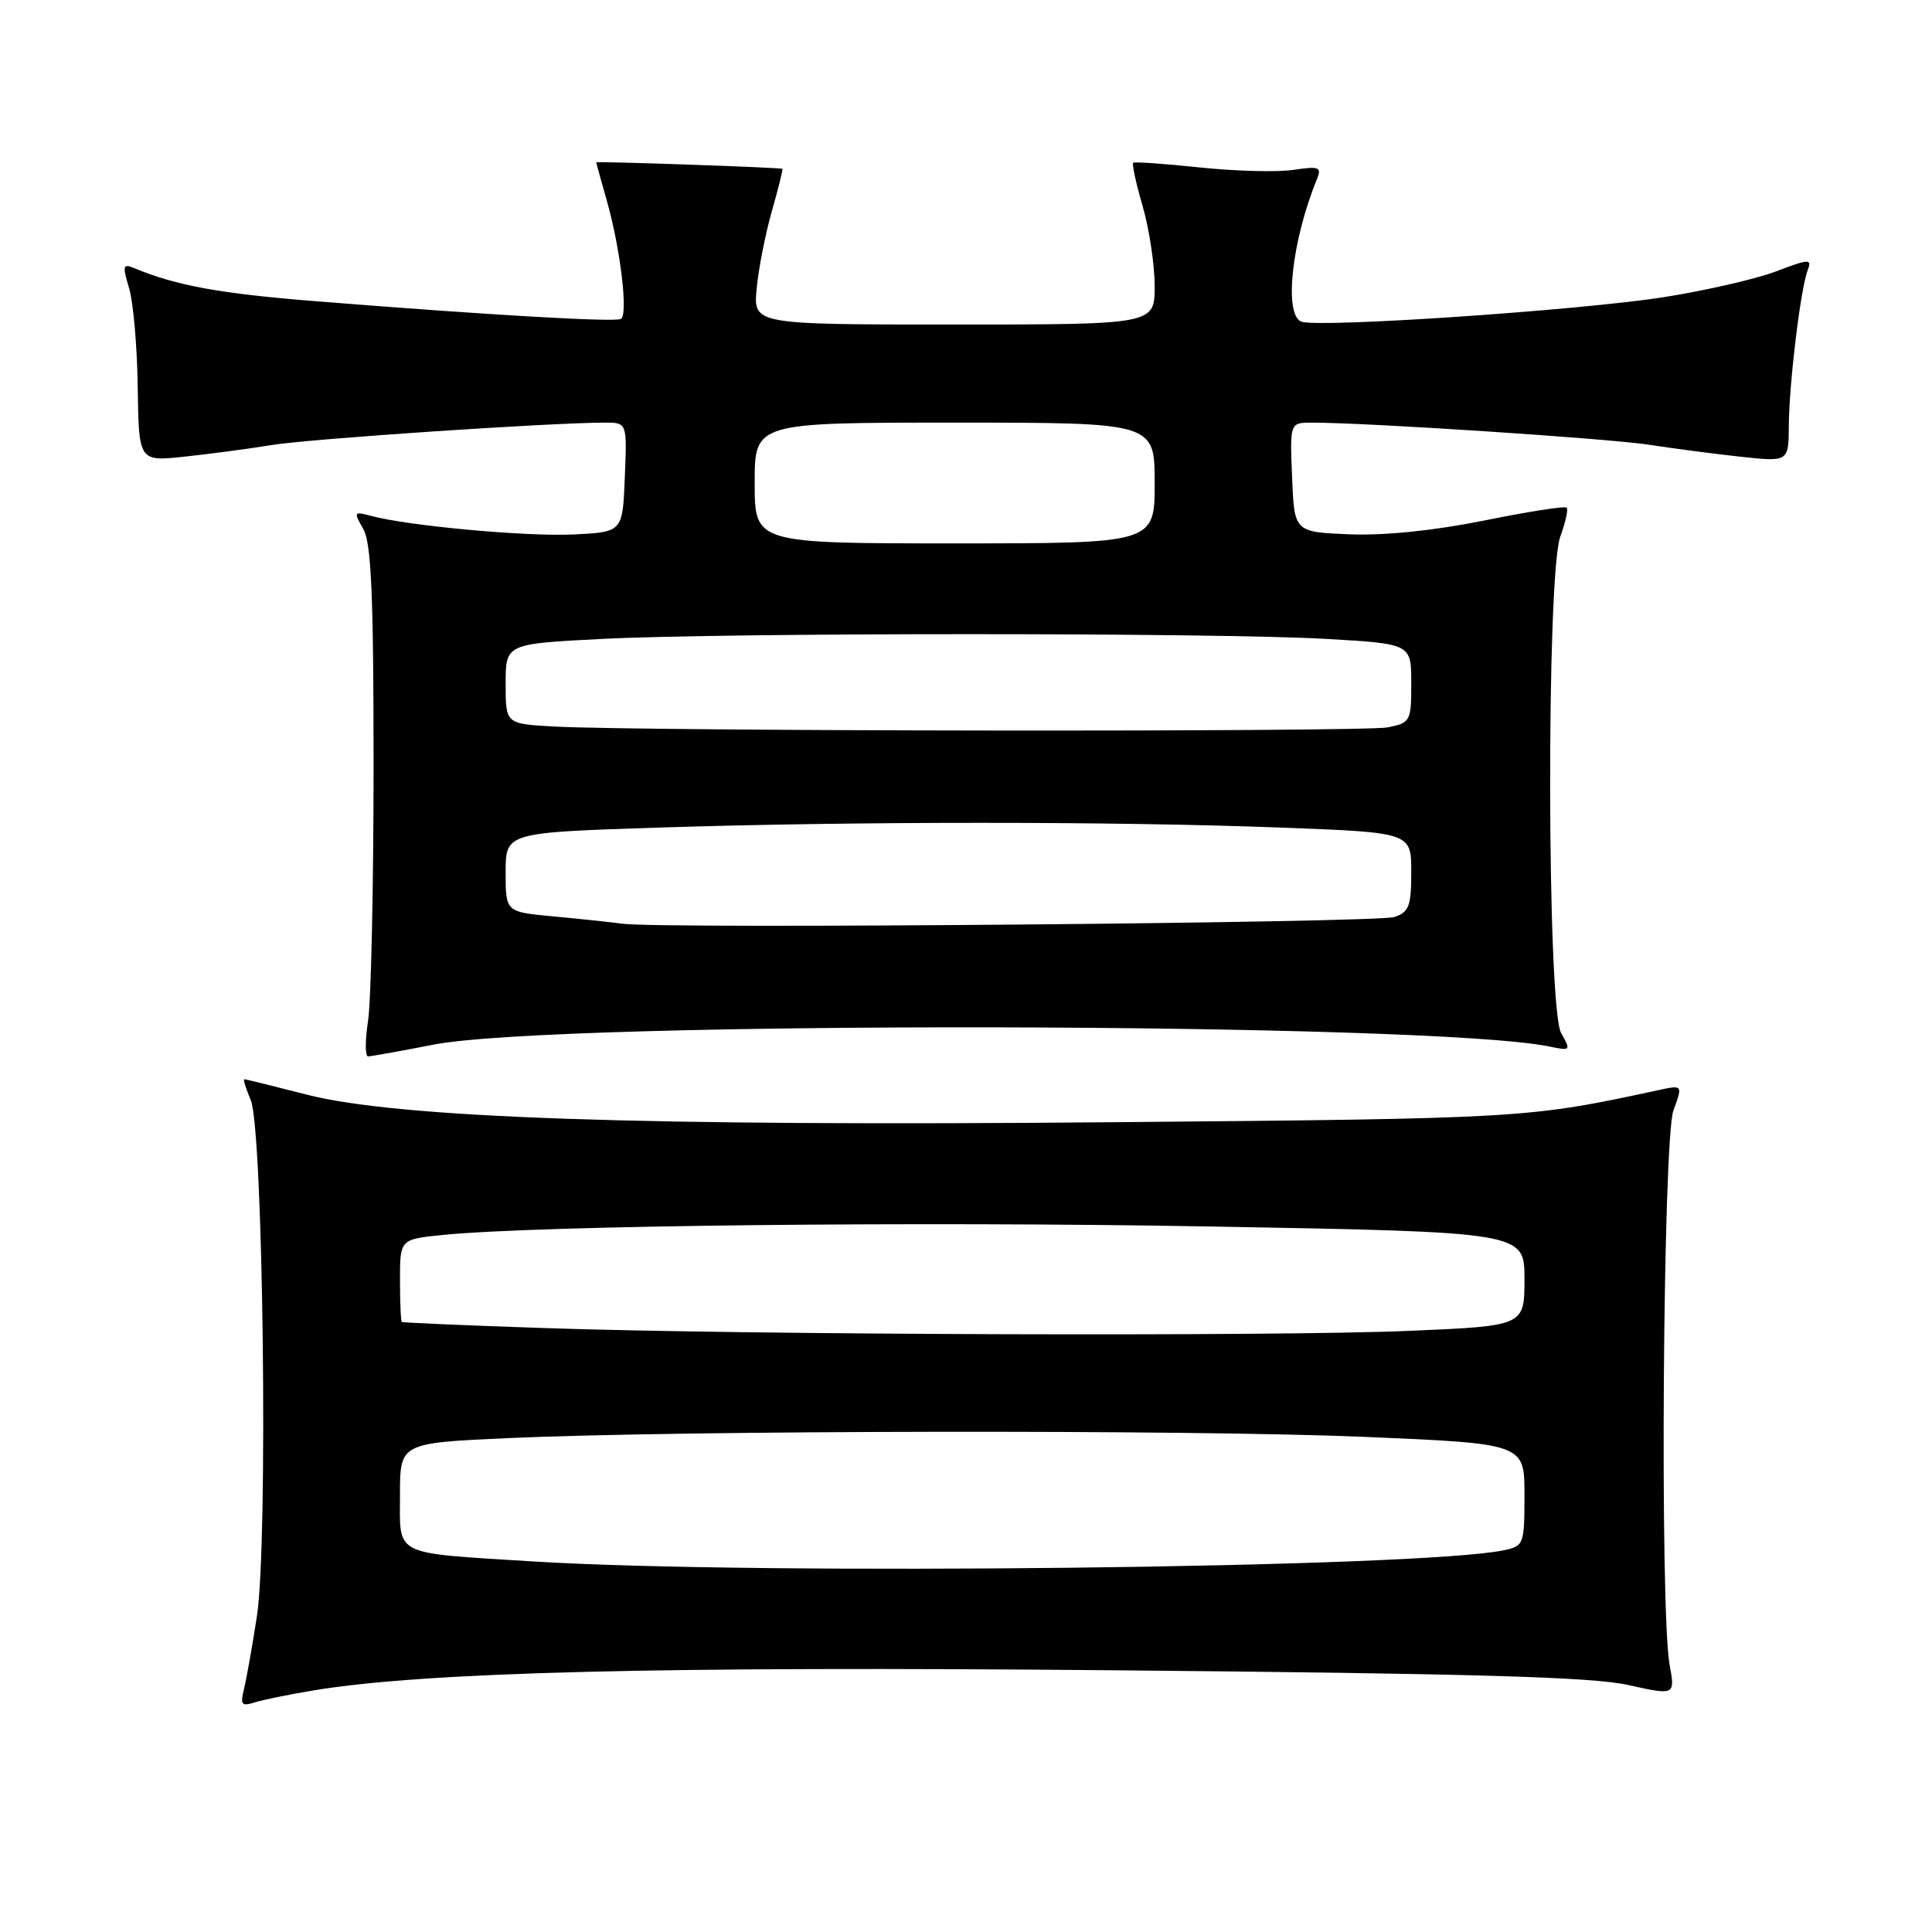 <?xml version="1.0" encoding="UTF-8" standalone="no"?>
<!DOCTYPE svg PUBLIC "-//W3C//DTD SVG 1.1//EN" "http://www.w3.org/Graphics/SVG/1.1/DTD/svg11.dtd" >
<svg xmlns="http://www.w3.org/2000/svg" xmlns:xlink="http://www.w3.org/1999/xlink" version="1.1" viewBox="0 0 256 256">
 <g >
 <path fill="currentColor"
d=" M 41.65 223.97 C 56.42 221.55 87.29 220.77 147.50 221.32 C 195.04 221.75 210.95 222.20 215.73 223.27 C 221.97 224.65 221.97 224.65 221.23 220.58 C 219.92 213.29 220.35 150.90 221.74 147.13 C 222.98 143.75 222.98 143.75 219.74 144.45 C 202.43 148.19 201.81 148.22 147.50 148.70 C 84.98 149.26 52.71 148.15 40.59 145.03 C 36.24 143.91 32.54 143.00 32.36 143.00 C 32.19 143.00 32.58 144.24 33.22 145.75 C 34.88 149.65 35.54 204.51 34.04 214.17 C 33.42 218.20 32.64 222.56 32.32 223.86 C 31.81 225.89 32.02 226.13 33.77 225.57 C 34.89 225.22 38.44 224.50 41.65 223.97 Z  M 57.50 138.41 C 74.03 135.22 189.81 135.43 205.36 138.68 C 208.13 139.26 208.17 139.20 206.86 136.89 C 204.98 133.58 204.89 76.17 206.75 71.09 C 207.44 69.21 207.82 67.49 207.59 67.26 C 207.36 67.03 202.45 67.80 196.67 68.97 C 190.03 70.31 183.47 70.98 178.83 70.80 C 171.50 70.50 171.50 70.50 171.21 63.25 C 170.91 56.00 170.91 56.00 173.85 56.00 C 181.14 56.00 213.10 58.10 218.50 58.93 C 221.80 59.44 227.31 60.16 230.75 60.53 C 237.00 61.20 237.00 61.20 237.03 56.35 C 237.07 50.76 238.59 38.24 239.53 35.79 C 240.11 34.28 239.73 34.29 235.33 35.96 C 232.67 36.97 226.00 38.50 220.50 39.37 C 209.30 41.13 174.67 43.47 172.44 42.62 C 170.08 41.71 171.16 31.88 174.51 23.72 C 175.15 22.14 174.80 22.00 171.37 22.51 C 169.24 22.83 163.68 22.68 159.00 22.19 C 154.32 21.69 150.35 21.42 150.16 21.57 C 149.97 21.73 150.53 24.32 151.41 27.33 C 152.28 30.34 153.00 35.10 153.00 37.90 C 153.00 43.00 153.00 43.00 126.40 43.00 C 99.81 43.00 99.81 43.00 100.26 38.25 C 100.50 35.64 101.41 31.03 102.27 28.00 C 103.13 24.98 103.76 22.44 103.67 22.37 C 103.45 22.19 79.00 21.35 79.00 21.51 C 79.00 21.58 79.63 23.86 80.40 26.57 C 82.22 32.97 83.26 41.74 82.27 42.26 C 81.43 42.71 64.66 41.74 42.05 39.93 C 29.17 38.91 23.38 37.86 17.79 35.53 C 16.28 34.90 16.20 35.19 17.10 38.16 C 17.66 40.00 18.18 45.92 18.25 51.33 C 18.39 61.15 18.39 61.15 24.44 60.51 C 27.77 60.16 32.98 59.46 36.00 58.97 C 40.98 58.15 72.99 56.00 80.15 56.00 C 83.09 56.00 83.09 56.00 82.79 63.25 C 82.50 70.50 82.50 70.50 76.00 70.82 C 69.74 71.12 54.03 69.68 49.14 68.35 C 46.89 67.74 46.84 67.83 48.14 70.10 C 49.20 71.98 49.50 78.85 49.50 101.50 C 49.50 117.45 49.17 132.64 48.77 135.25 C 48.37 137.86 48.37 139.99 48.77 139.98 C 49.17 139.97 53.10 139.27 57.50 138.41 Z  M 70.50 206.89 C 51.86 205.72 53.00 206.29 53.00 198.08 C 53.00 191.21 53.00 191.21 67.25 190.56 C 90.13 189.52 157.65 189.42 180.75 190.39 C 202.00 191.29 202.00 191.29 202.00 198.06 C 202.00 204.65 201.92 204.86 199.25 205.42 C 188.11 207.76 100.22 208.76 70.50 206.89 Z  M 72.00 175.97 C 61.83 175.63 53.39 175.26 53.25 175.17 C 53.11 175.08 53.00 172.57 53.00 169.60 C 53.00 164.20 53.00 164.20 58.75 163.63 C 71.59 162.37 121.55 161.82 160.56 162.52 C 202.00 163.26 202.00 163.26 202.00 169.47 C 202.00 175.69 202.00 175.69 186.84 176.34 C 169.08 177.11 98.64 176.89 72.00 175.97 Z  M 82.50 122.40 C 80.85 122.18 76.69 121.74 73.25 121.42 C 67.00 120.84 67.00 120.84 67.00 115.58 C 67.00 110.32 67.00 110.32 87.25 109.66 C 113.09 108.82 147.69 108.82 169.75 109.66 C 187.00 110.31 187.00 110.31 187.00 115.54 C 187.00 120.07 186.70 120.87 184.75 121.51 C 182.41 122.28 87.79 123.11 82.50 122.40 Z  M 73.25 96.26 C 67.00 95.90 67.00 95.90 67.00 90.61 C 67.00 85.31 67.00 85.31 79.75 84.66 C 96.22 83.82 161.18 83.82 175.75 84.66 C 187.00 85.31 187.00 85.31 187.00 90.53 C 187.00 95.58 186.90 95.77 183.88 96.38 C 180.70 97.01 84.70 96.91 73.25 96.26 Z  M 100.00 64.00 C 100.00 56.00 100.00 56.00 126.50 56.00 C 153.00 56.00 153.00 56.00 153.00 64.00 C 153.00 72.00 153.00 72.00 126.50 72.00 C 100.00 72.00 100.00 72.00 100.00 64.00 Z "/>
</g>
</svg>